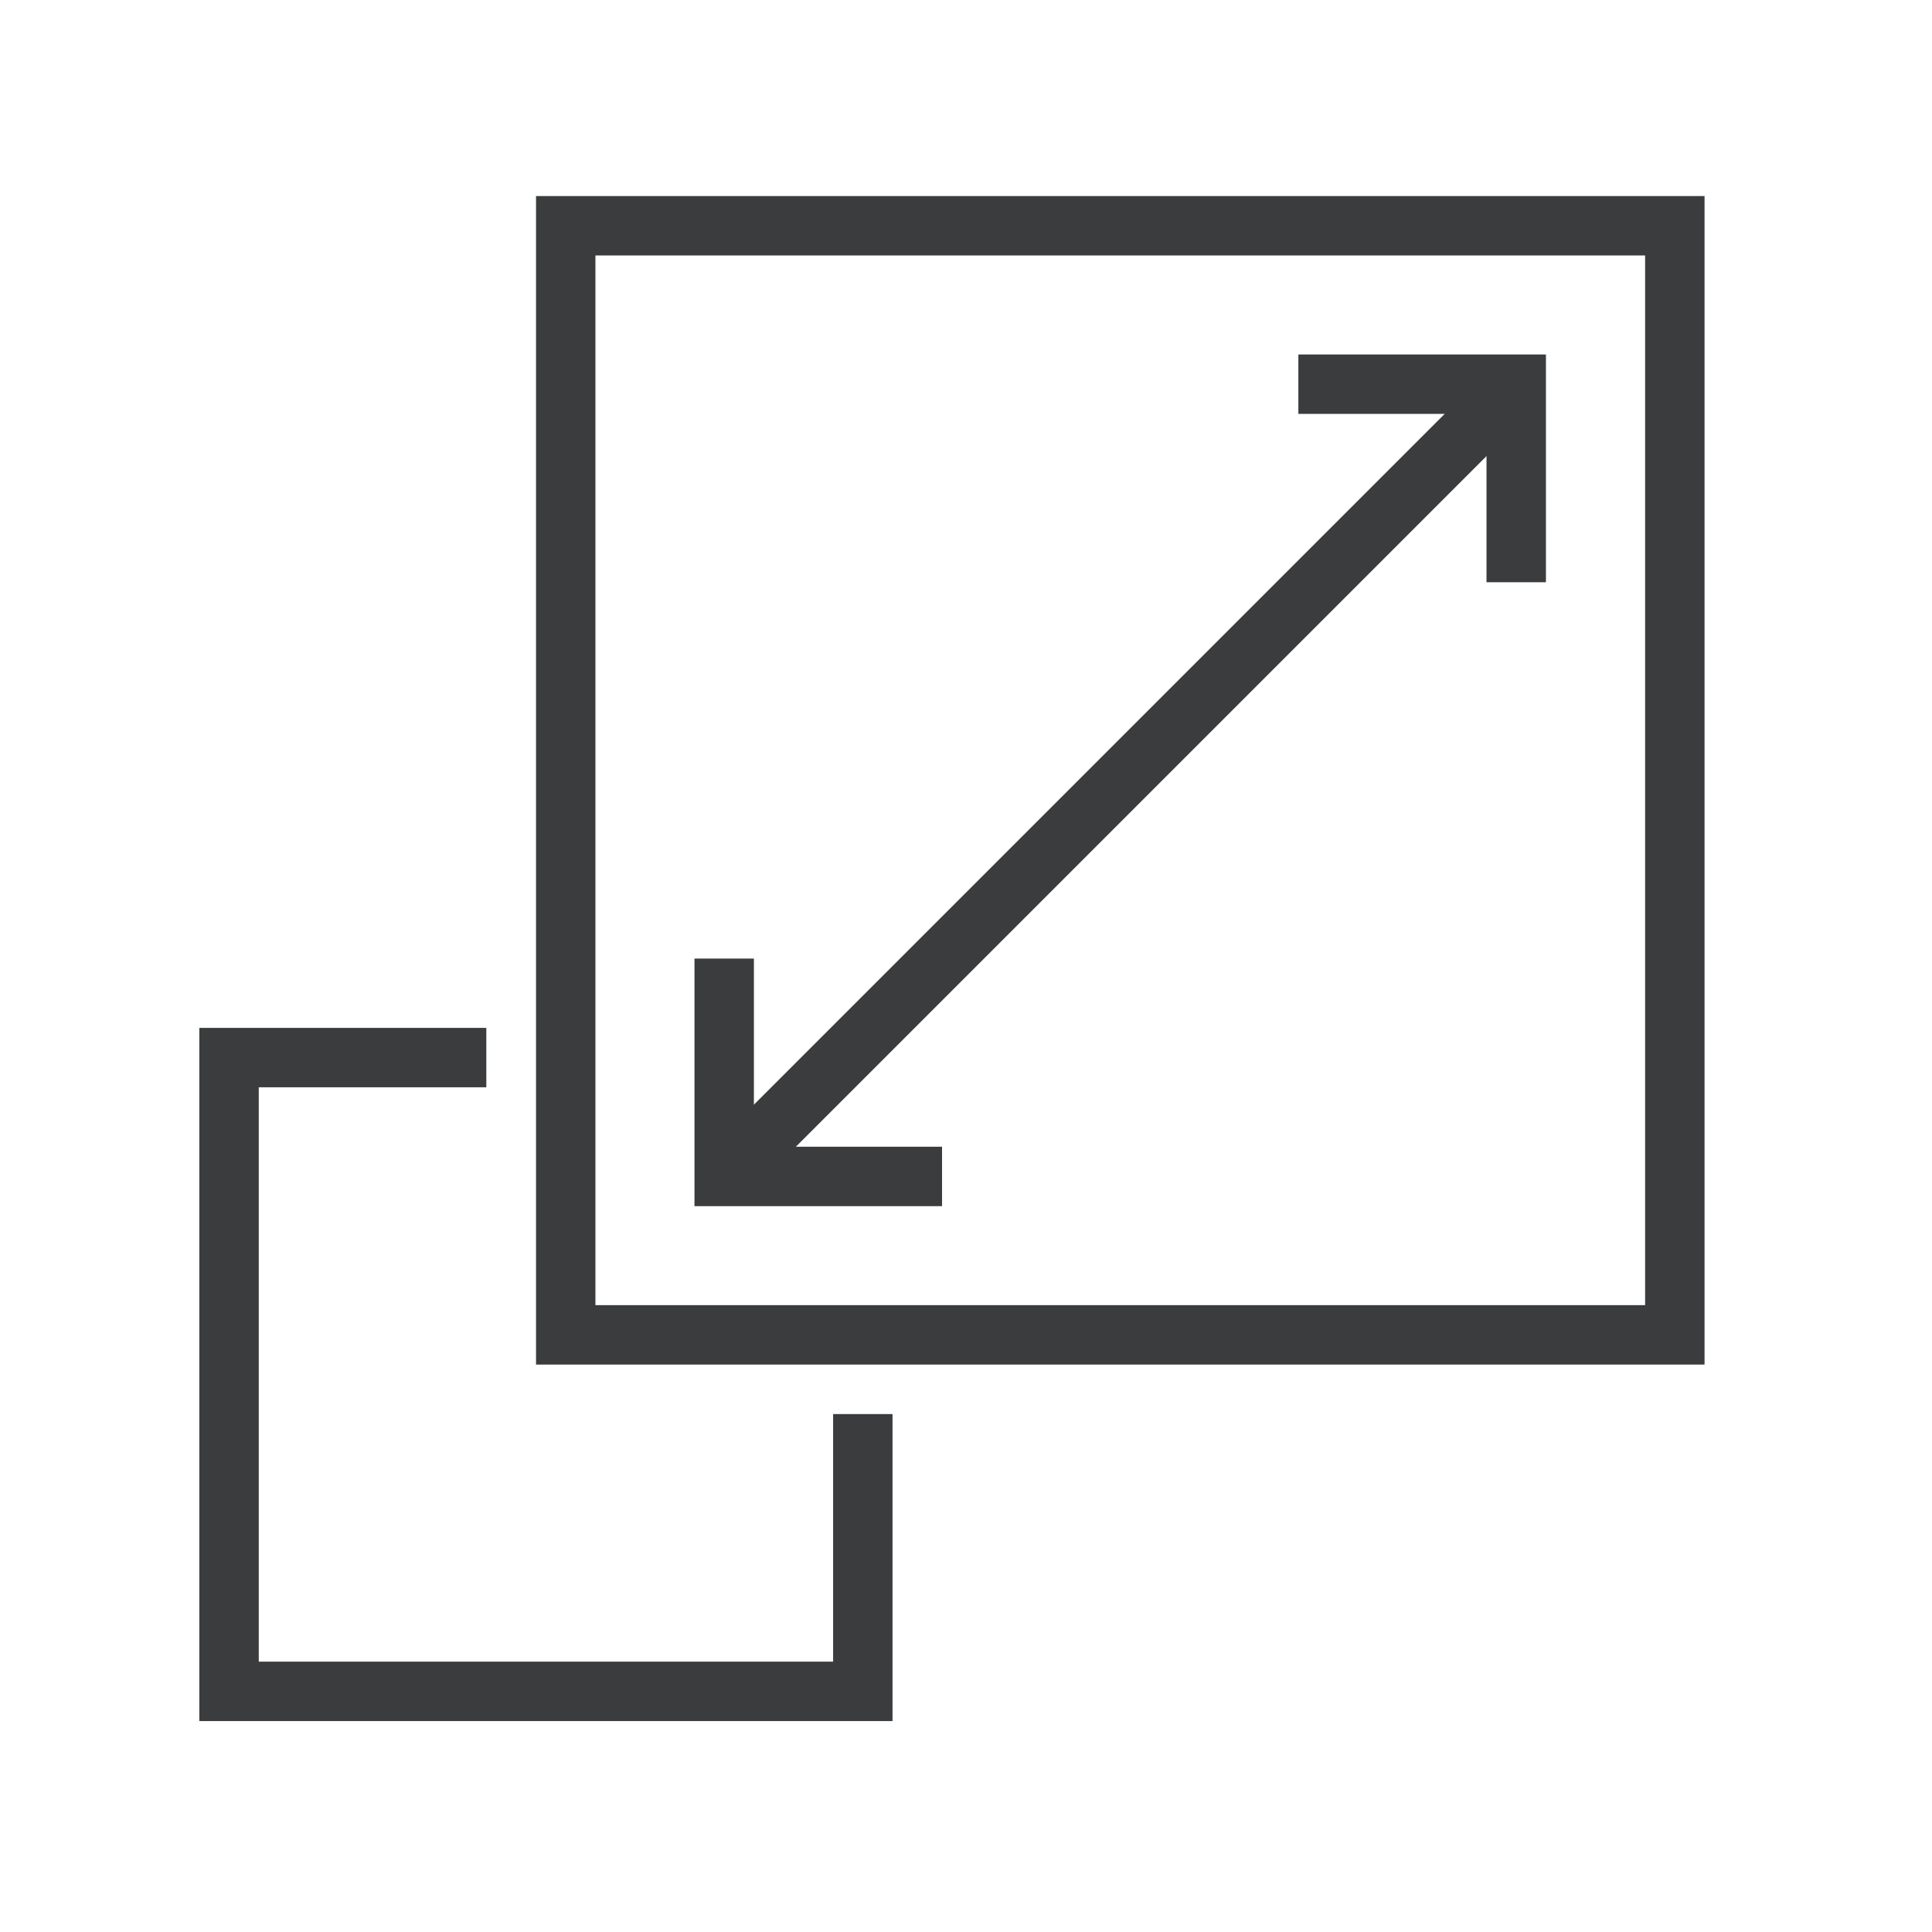<svg width="63" height="63" viewBox="0 0 63 63" fill="none" xmlns="http://www.w3.org/2000/svg">
<path fill-rule="evenodd" clip-rule="evenodd" d="M17.479 6.393H55.583V44.497H17.479V6.393ZM19.416 8.33V42.559H53.645V8.33H19.416Z" fill="#3B3C3D"/>
<path fill-rule="evenodd" clip-rule="evenodd" d="M48.473 13.496H42.338V11.559H50.411V18.986H48.473V13.496Z" fill="#3B3C3D"/>
<path fill-rule="evenodd" clip-rule="evenodd" d="M22.646 31.258H24.584V37.393H30.719V39.331H22.646V31.258Z" fill="#3B3C3D"/>
<path fill-rule="evenodd" clip-rule="evenodd" d="M49.488 13.858L24.946 38.4L23.576 37.03L48.118 12.488L49.488 13.858Z" fill="#3B3C3D"/>
<path fill-rule="evenodd" clip-rule="evenodd" d="M6.5 33.518H15.858V35.455H8.438V54.184H27.167V46.111H29.104V56.122H6.5V33.518Z" fill="#3B3C3D"/>
</svg>
